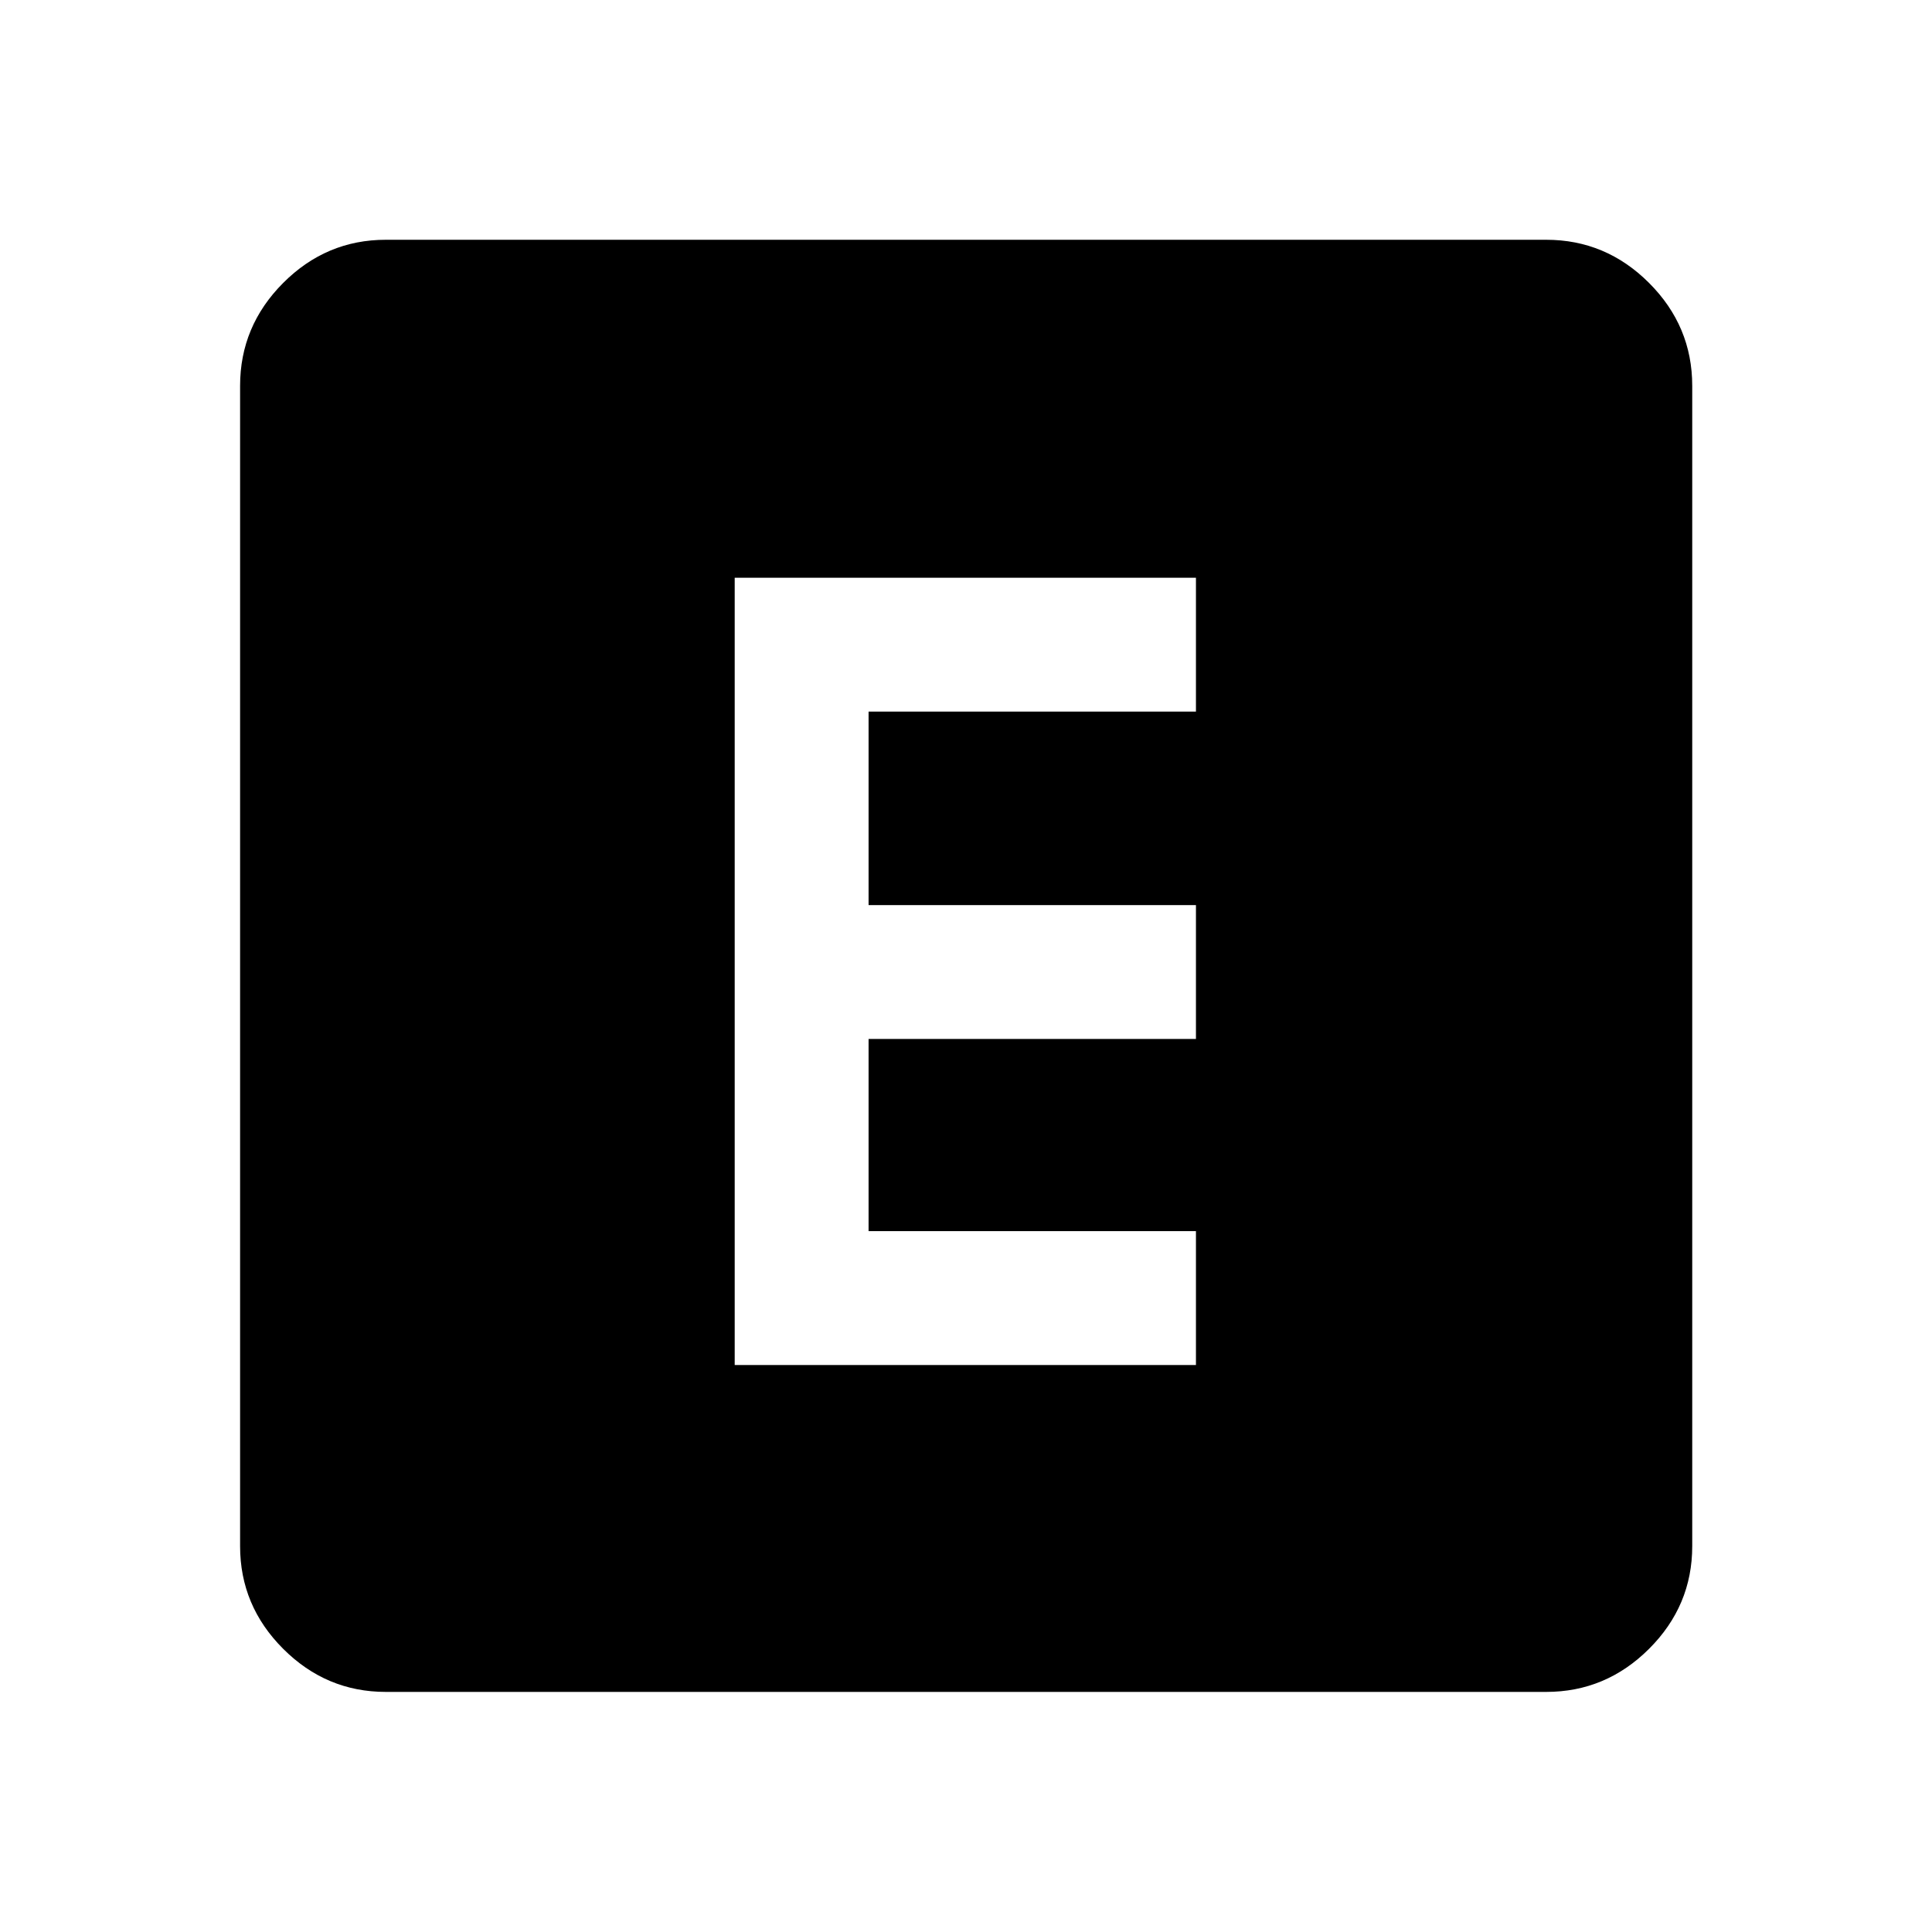 <svg xmlns="http://www.w3.org/2000/svg" height="40" viewBox="0 -960 960 960" width="40"><path d="M365.07-281.74h229.19v-66.52H431.59v-95.48h162.67v-66.52H431.59v-96.15h162.67v-66.52H365.07v391.19ZM191.72-119.3q-29.61 0-51.01-21.41-21.41-21.4-21.41-51.01v-576.56q0-29.68 21.41-51.13 21.4-21.45 51.01-21.45h576.56q29.68 0 51.13 21.45 21.45 21.45 21.45 51.13v576.56q0 29.61-21.45 51.01-21.45 21.41-51.13 21.41H191.72Z"/></svg>